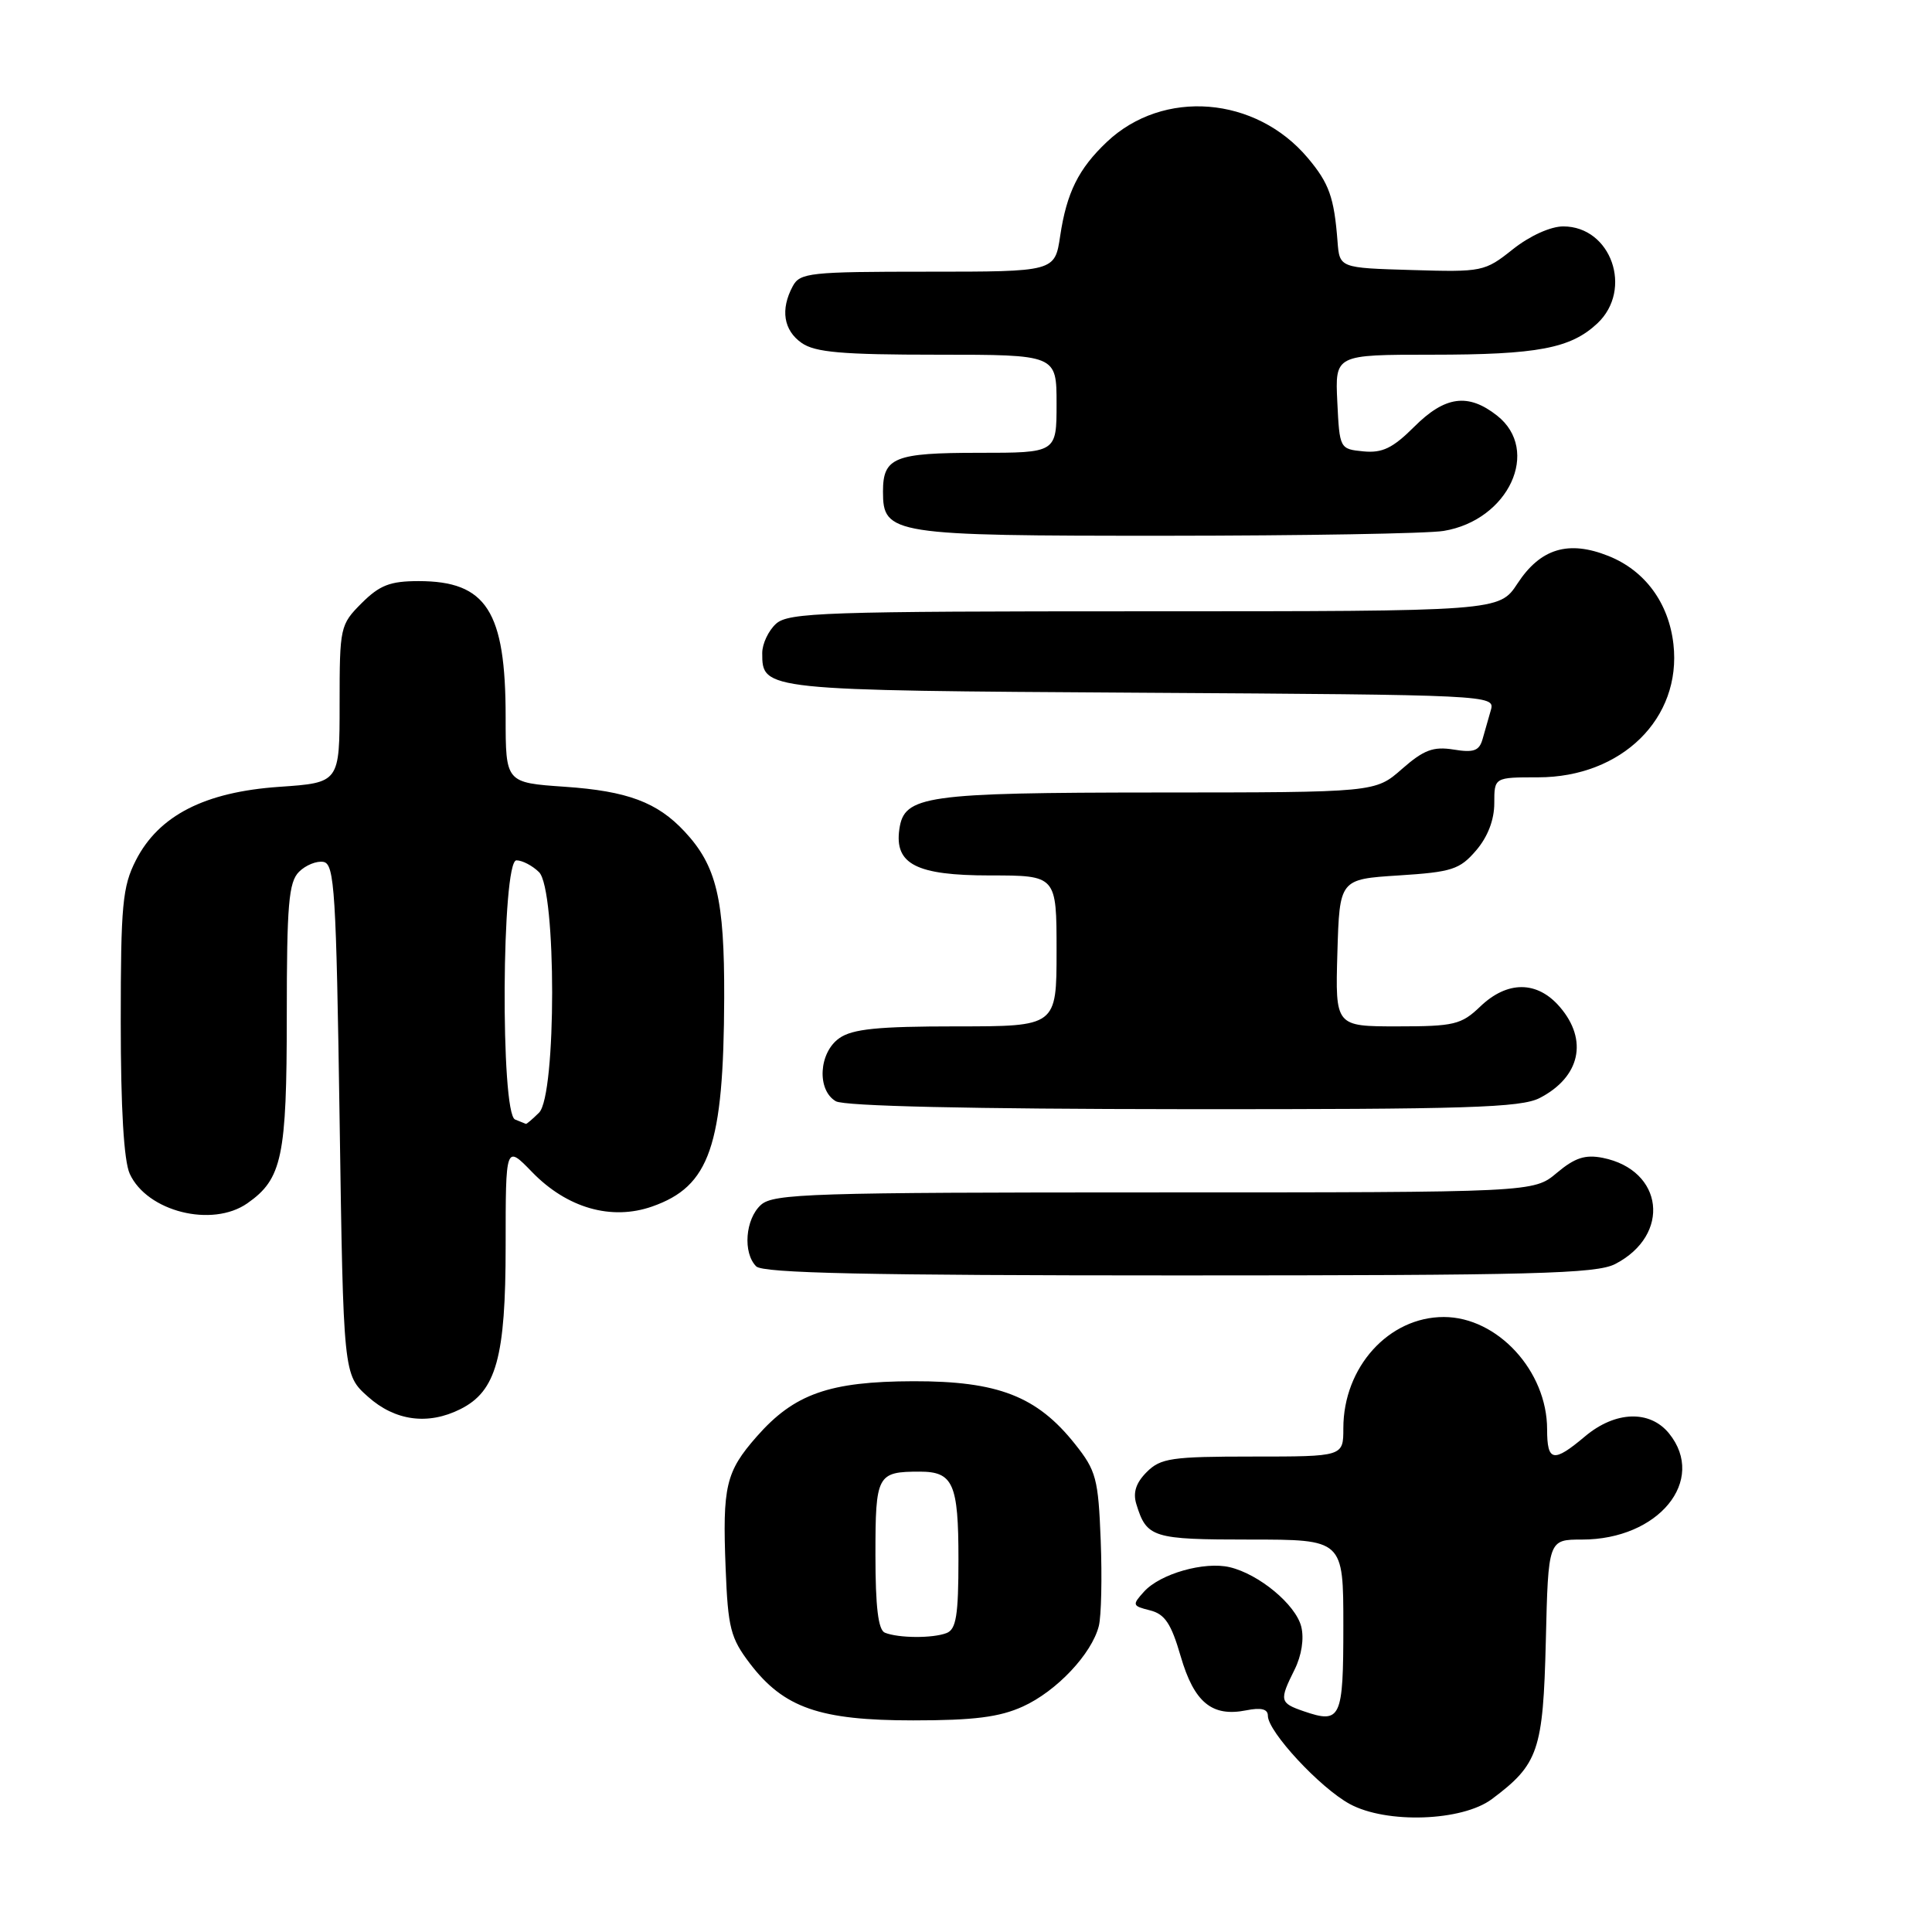 <?xml version="1.0" encoding="UTF-8" standalone="no"?>
<!DOCTYPE svg PUBLIC "-//W3C//DTD SVG 1.1//EN" "http://www.w3.org/Graphics/SVG/1.1/DTD/svg11.dtd" >
<svg xmlns="http://www.w3.org/2000/svg" xmlns:xlink="http://www.w3.org/1999/xlink" version="1.1" viewBox="0 0 256 256">
 <g >
 <path fill="currentColor"
d=" M 197.68 238.39 C 203.86 233.77 204.47 231.99 204.83 217.43 C 205.15 204.00 205.15 204.00 209.63 204.00 C 219.76 204.00 226.19 196.16 221.16 189.94 C 218.61 186.80 214.03 186.96 210.02 190.33 C 205.83 193.86 205.00 193.70 205.00 189.39 C 205.00 181.67 198.43 174.52 191.32 174.51 C 184.02 174.50 178.00 181.15 178.00 189.25 C 178.00 193.00 178.00 193.00 166.00 193.00 C 155.23 193.00 153.79 193.21 151.95 195.05 C 150.52 196.48 150.10 197.77 150.57 199.30 C 151.94 203.76 152.70 204.00 165.62 204.00 C 178.00 204.00 178.00 204.00 178.00 215.42 C 178.00 227.76 177.68 228.44 172.75 226.75 C 169.56 225.65 169.49 225.34 171.54 221.23 C 172.47 219.36 172.82 217.12 172.42 215.53 C 171.68 212.61 166.83 208.58 162.94 207.66 C 159.58 206.87 153.74 208.53 151.60 210.89 C 149.99 212.67 150.03 212.79 152.38 213.38 C 154.35 213.87 155.19 215.13 156.45 219.48 C 158.23 225.58 160.59 227.53 165.12 226.63 C 167.11 226.23 168.00 226.45 168.00 227.35 C 168.00 229.45 174.91 236.90 178.85 239.04 C 183.71 241.68 193.73 241.34 197.68 238.39 Z  M 135.54 226.12 C 140.01 224.09 144.67 219.14 145.60 215.45 C 145.93 214.14 146.04 209.04 145.85 204.12 C 145.53 195.91 145.25 194.87 142.44 191.34 C 137.40 185.00 132.23 183.00 121.04 183.02 C 109.88 183.05 105.24 184.69 100.26 190.36 C 96.17 195.02 95.72 196.93 96.15 207.80 C 96.46 215.74 96.80 217.05 99.38 220.44 C 103.86 226.30 108.61 227.96 121.00 227.96 C 129.05 227.96 132.44 227.53 135.54 226.12 Z  M 61.00 186.72 C 65.76 184.34 67.00 179.87 67.00 165.10 C 67.00 151.69 67.00 151.69 70.51 155.31 C 75.14 160.08 81.01 161.76 86.41 159.87 C 94.05 157.19 95.89 151.88 95.96 132.22 C 96.00 119.12 94.96 114.73 90.70 110.17 C 87.09 106.30 83.13 104.82 74.85 104.25 C 67.00 103.71 67.00 103.71 67.00 95.01 C 67.00 80.97 64.46 77.00 55.46 77.00 C 51.69 77.00 50.31 77.54 47.92 79.92 C 45.07 82.78 45.00 83.08 45.00 93.28 C 45.00 103.71 45.00 103.71 37.00 104.26 C 27.12 104.94 21.03 108.06 18.00 114.00 C 16.23 117.48 16.00 119.90 16.00 135.41 C 16.00 146.85 16.41 153.81 17.19 155.53 C 19.48 160.54 28.11 162.71 32.78 159.44 C 37.38 156.22 38.00 153.29 38.00 134.62 C 38.00 119.84 38.25 116.89 39.62 115.52 C 40.51 114.63 41.98 114.04 42.87 114.21 C 44.33 114.49 44.55 118.14 45.00 148.35 C 45.50 182.17 45.50 182.17 48.77 185.08 C 52.35 188.28 56.71 188.87 61.00 186.72 Z  M 214.02 167.49 C 221.46 163.64 220.45 155.04 212.37 153.42 C 210.04 152.96 208.67 153.41 206.29 155.41 C 203.21 158.00 203.21 158.00 152.93 158.00 C 107.55 158.00 102.48 158.16 100.83 159.65 C 98.75 161.53 98.41 166.01 100.20 167.80 C 101.10 168.70 114.92 169.00 156.25 169.00 C 203.22 169.00 211.52 168.78 214.02 167.49 Z  M 204.02 145.49 C 209.38 142.72 210.47 137.82 206.69 133.43 C 203.70 129.94 199.73 129.92 196.13 133.38 C 193.63 135.77 192.68 136.00 185.16 136.00 C 176.93 136.00 176.93 136.00 177.21 126.25 C 177.50 116.50 177.50 116.50 185.34 116.00 C 192.38 115.55 193.42 115.22 195.59 112.69 C 197.13 110.90 198.00 108.64 198.00 106.44 C 198.00 103.00 198.00 103.00 203.80 103.00 C 214.89 103.00 222.84 95.18 221.74 85.37 C 221.12 79.89 217.97 75.60 213.13 73.67 C 207.83 71.55 204.12 72.67 201.08 77.31 C 198.66 81.00 198.66 81.00 151.66 81.00 C 109.33 81.00 104.48 81.16 102.83 82.65 C 101.82 83.57 101.00 85.31 101.00 86.53 C 101.00 91.48 101.05 91.48 151.21 91.79 C 197.26 92.07 198.10 92.11 197.56 94.04 C 197.25 95.12 196.75 96.87 196.45 97.93 C 196.01 99.49 195.28 99.76 192.61 99.32 C 189.91 98.89 188.66 99.36 185.77 101.89 C 182.24 105.00 182.24 105.00 153.37 105.01 C 122.52 105.03 119.81 105.42 119.17 109.86 C 118.50 114.51 121.42 116.00 131.15 116.00 C 140.00 116.00 140.00 116.00 140.00 126.00 C 140.00 136.00 140.00 136.00 126.72 136.00 C 116.32 136.00 112.96 136.34 111.22 137.56 C 108.49 139.47 108.21 144.44 110.75 145.92 C 111.86 146.57 128.58 146.95 156.80 146.97 C 194.40 147.00 201.54 146.77 204.02 145.49 Z  M 191.29 70.35 C 199.91 68.93 204.20 59.66 198.37 55.07 C 194.53 52.05 191.47 52.47 187.38 56.56 C 184.55 59.38 183.17 60.05 180.66 59.81 C 177.52 59.50 177.50 59.46 177.20 53.25 C 176.90 47.00 176.90 47.00 189.71 47.00 C 203.74 47.00 208.12 46.17 211.66 42.85 C 216.43 38.36 213.49 30.00 207.14 30.00 C 205.46 30.00 202.70 31.25 200.46 33.03 C 196.73 36.00 196.41 36.06 187.07 35.78 C 177.50 35.50 177.50 35.50 177.23 32.00 C 176.78 26.15 176.12 24.29 173.29 20.93 C 166.39 12.73 154.12 11.75 146.66 18.81 C 142.91 22.36 141.34 25.52 140.48 31.26 C 139.77 36.00 139.77 36.00 122.92 36.00 C 107.28 36.00 106.00 36.14 105.04 37.93 C 103.39 41.01 103.82 43.76 106.22 45.44 C 108.01 46.69 111.56 47.00 124.22 47.00 C 140.00 47.00 140.00 47.00 140.00 53.50 C 140.00 60.00 140.00 60.00 129.70 60.00 C 118.51 60.00 117.00 60.61 117.00 65.14 C 117.00 70.82 118.13 71.00 154.47 70.99 C 172.64 70.98 189.21 70.70 191.29 70.35 Z  M 117.25 216.34 C 116.37 215.98 116.00 212.94 116.00 206.02 C 116.00 195.41 116.22 195.00 121.88 195.00 C 126.30 195.00 127.00 196.59 127.00 206.59 C 127.00 214.05 126.70 215.90 125.42 216.39 C 123.58 217.10 119.06 217.07 117.25 216.34 Z  M 68.25 148.34 C 66.29 147.55 66.47 114.00 68.43 114.00 C 69.21 114.00 70.56 114.71 71.43 115.57 C 73.74 117.89 73.74 145.11 71.43 147.43 C 70.56 148.29 69.78 148.96 69.68 148.92 C 69.58 148.88 68.94 148.62 68.25 148.34 Z "/>
</g>
</svg>
